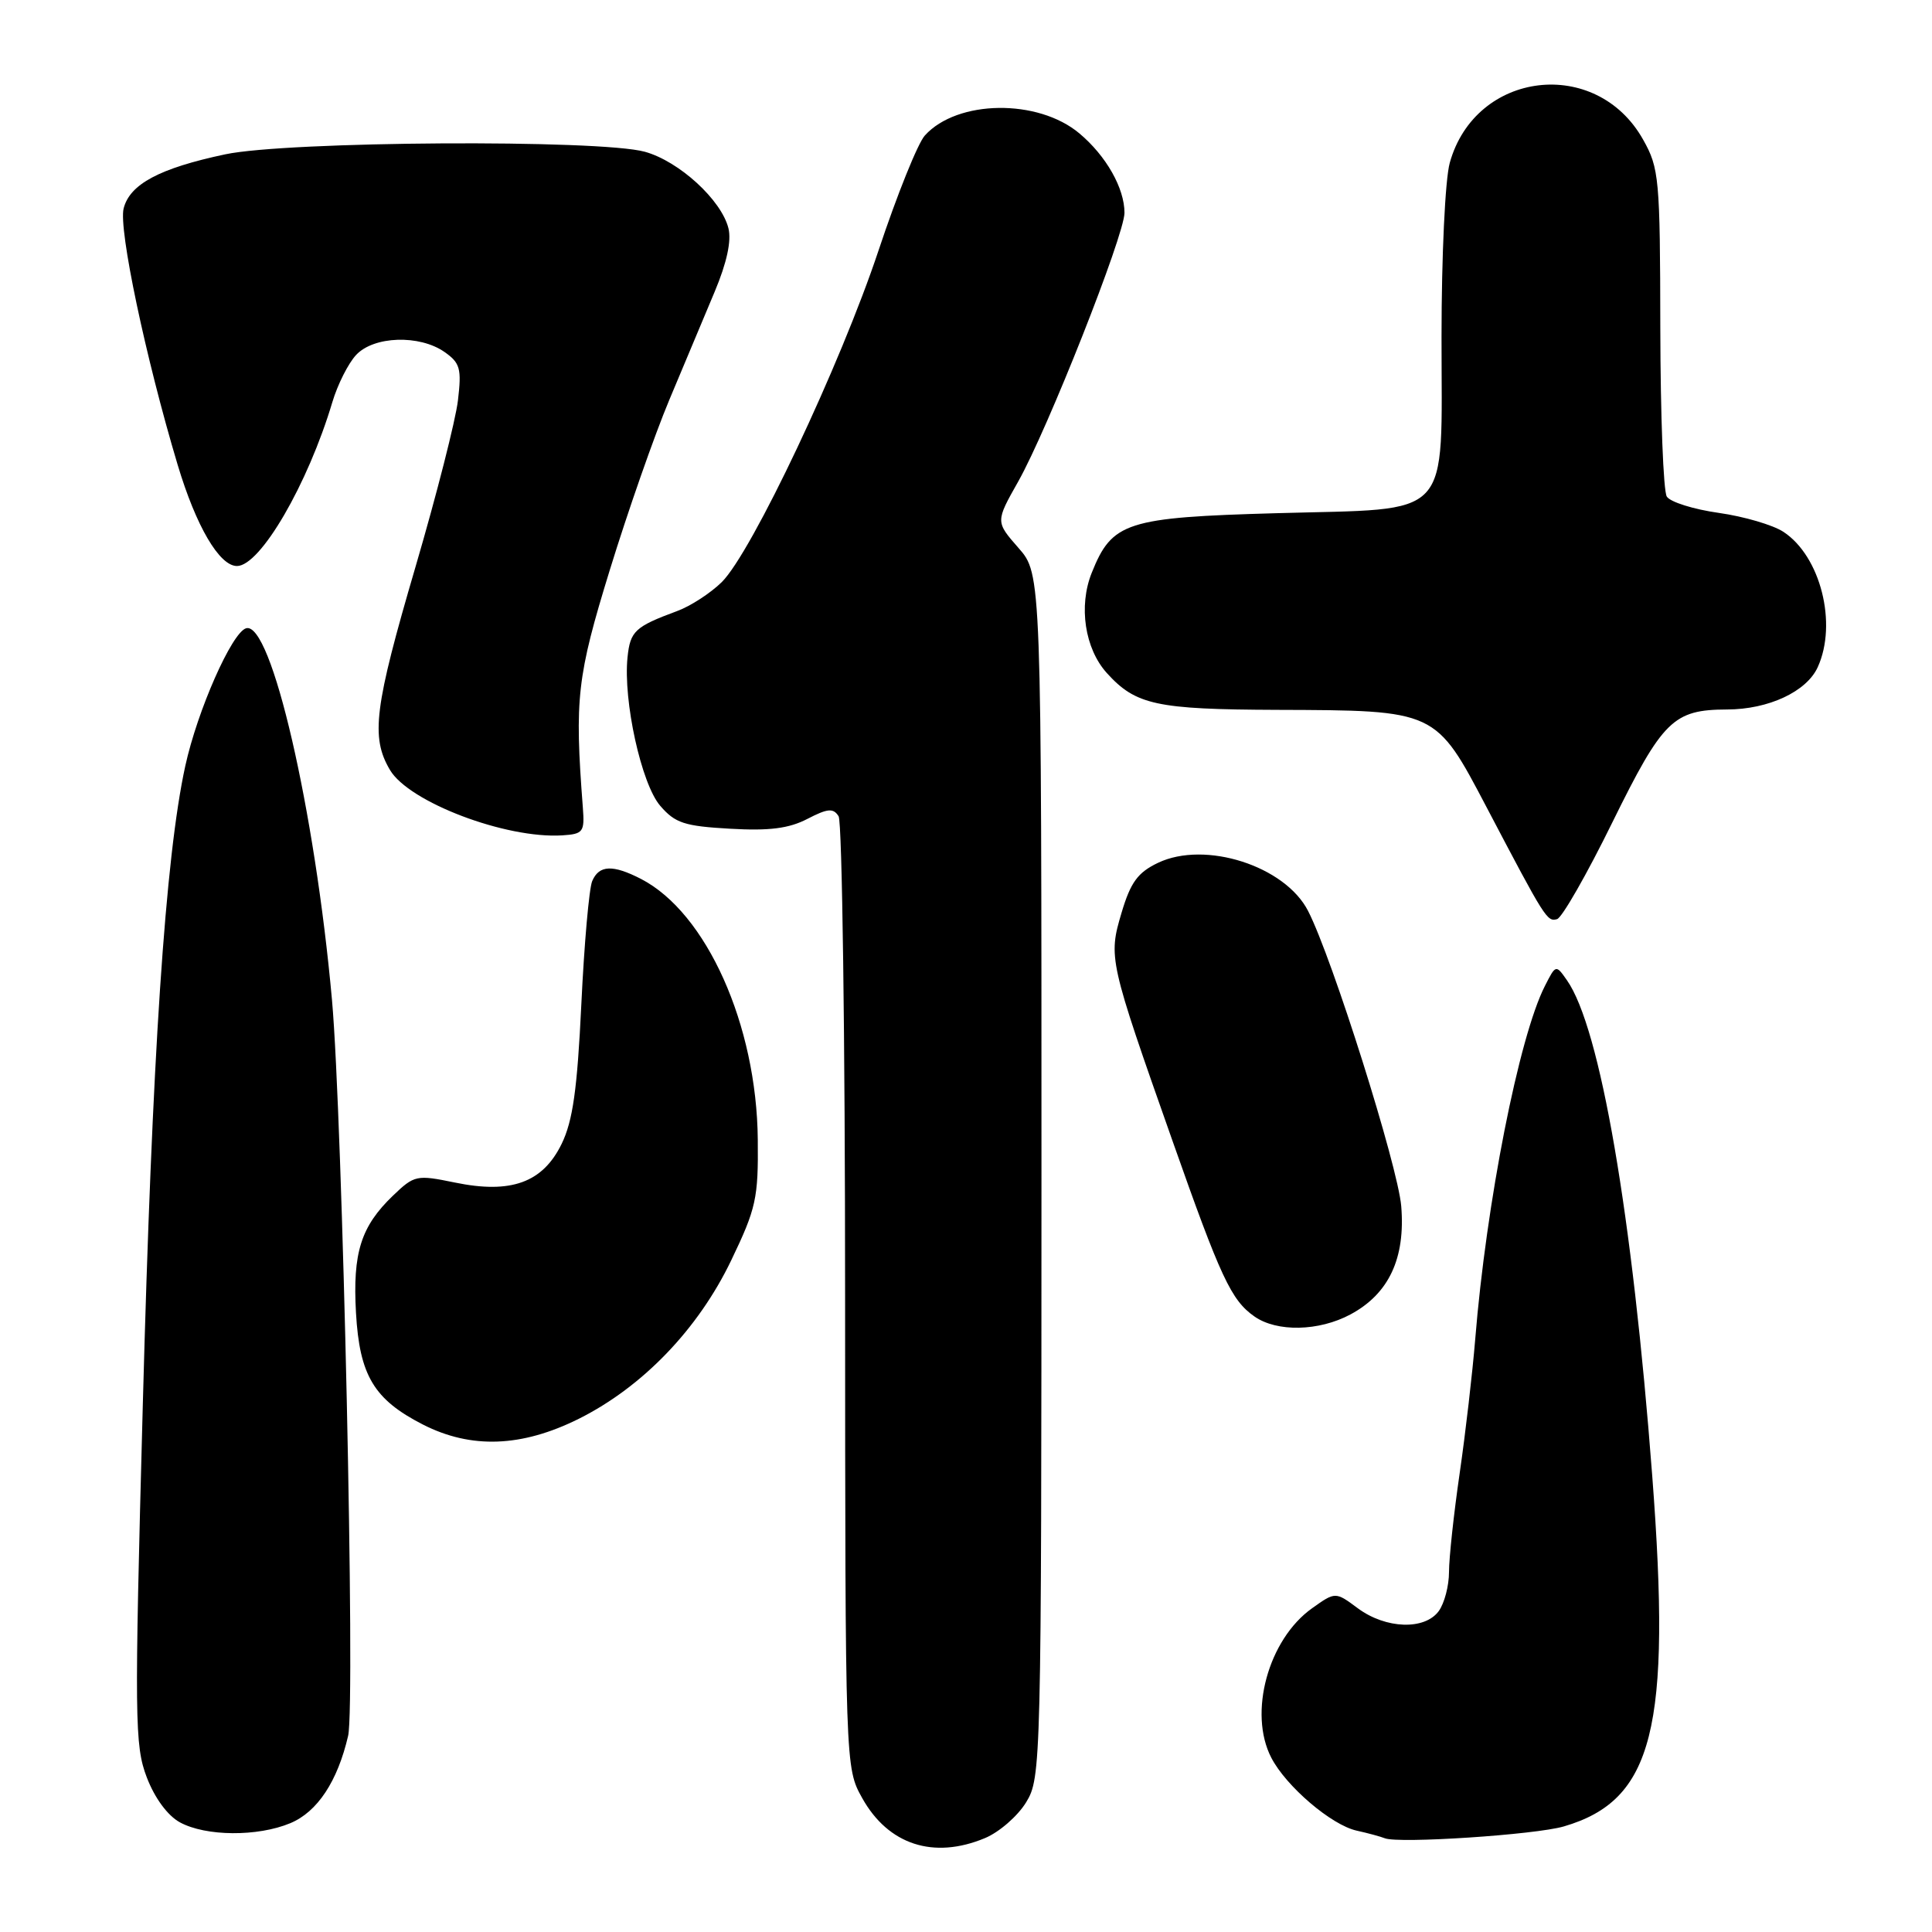 <?xml version="1.0" encoding="UTF-8" standalone="no"?>
<!DOCTYPE svg PUBLIC "-//W3C//DTD SVG 1.1//EN" "http://www.w3.org/Graphics/SVG/1.1/DTD/svg11.dtd" >
<svg xmlns="http://www.w3.org/2000/svg" xmlns:xlink="http://www.w3.org/1999/xlink" version="1.1" viewBox="0 0 256 256">
 <g >
 <path fill="currentColor"
d=" M 130.51 243.56 C 132.41 242.77 134.86 240.63 135.97 238.81 C 137.95 235.56 137.99 233.98 138.00 155.78 C 138.00 76.07 138.00 76.07 134.95 72.60 C 131.91 69.13 131.91 69.13 134.91 63.82 C 138.82 56.89 148.99 31.16 149.00 28.20 C 149.00 24.94 146.58 20.66 143.03 17.68 C 137.54 13.06 126.85 13.20 122.55 17.95 C 121.62 18.97 118.86 25.82 116.42 33.16 C 111.36 48.36 99.61 73.21 95.63 77.14 C 94.15 78.59 91.50 80.32 89.72 80.97 C 84.13 83.04 83.51 83.62 83.15 87.10 C 82.56 92.86 84.98 103.87 87.48 106.77 C 89.46 109.07 90.69 109.47 96.73 109.81 C 101.93 110.11 104.53 109.78 106.98 108.51 C 109.68 107.11 110.42 107.05 111.12 108.16 C 111.59 108.90 111.98 137.56 111.98 171.86 C 112.00 234.23 112.00 234.23 114.25 238.26 C 117.70 244.44 123.71 246.40 130.51 243.56 Z  M 207.22 242.01 C 219.09 238.54 221.48 229.04 218.93 195.56 C 216.29 160.88 212.04 136.18 207.63 129.89 C 206.17 127.80 206.15 127.80 204.71 130.64 C 201.27 137.38 196.93 159.41 195.47 177.50 C 195.11 181.90 194.19 189.88 193.41 195.24 C 192.63 200.60 192.00 206.48 192.00 208.30 C 192.00 210.13 191.39 212.45 190.64 213.48 C 188.78 216.02 183.64 215.85 179.94 213.12 C 176.95 210.90 176.95 210.90 173.86 213.10 C 168.04 217.24 165.39 226.98 168.45 232.90 C 170.41 236.70 176.43 241.84 179.77 242.57 C 181.27 242.90 182.95 243.36 183.50 243.58 C 185.33 244.31 203.44 243.12 207.22 242.01 Z  M 38.47 241.58 C 42.06 240.08 44.73 236.04 46.13 230.00 C 47.10 225.81 45.39 148.14 43.99 132.50 C 41.72 107.28 35.94 82.27 32.61 83.25 C 30.72 83.81 26.16 94.14 24.55 101.50 C 21.90 113.62 20.15 140.01 18.92 186.24 C 17.80 227.93 17.84 231.29 19.45 235.51 C 20.50 238.26 22.22 240.59 23.84 241.47 C 27.27 243.34 34.14 243.39 38.47 241.58 Z  M 76.71 187.99 C 85.16 183.76 92.51 176.12 96.89 167.00 C 100.19 160.13 100.49 158.79 100.41 151.00 C 100.27 135.80 93.62 120.96 84.95 116.47 C 81.20 114.54 79.38 114.61 78.47 116.75 C 78.06 117.71 77.41 125.06 77.03 133.07 C 76.49 144.36 75.90 148.53 74.42 151.57 C 71.91 156.71 67.71 158.23 60.26 156.69 C 55.20 155.65 54.91 155.71 52.08 158.42 C 47.82 162.51 46.72 165.99 47.17 173.95 C 47.64 182.25 49.55 185.44 56.02 188.75 C 62.42 192.02 69.13 191.77 76.71 187.99 Z  M 178.94 174.17 C 184.03 171.44 186.24 166.74 185.67 159.82 C 185.23 154.53 176.55 126.98 173.33 120.71 C 170.28 114.74 159.69 111.35 153.44 114.33 C 150.76 115.61 149.81 116.91 148.61 120.95 C 146.85 126.88 146.92 127.24 155.38 151.22 C 161.75 169.30 163.14 172.29 166.22 174.44 C 169.20 176.53 174.76 176.41 178.94 174.17 Z  M 213.64 108.98 C 220.33 95.40 221.71 94.04 228.85 94.01 C 234.34 94.00 239.39 91.64 240.86 88.40 C 243.49 82.63 241.23 73.69 236.31 70.47 C 234.93 69.56 231.07 68.43 227.74 67.96 C 224.41 67.49 221.31 66.52 220.86 65.80 C 220.40 65.09 220.02 55.05 220.00 43.50 C 219.97 23.63 219.85 22.28 217.72 18.50 C 211.52 7.44 195.49 9.36 192.10 21.58 C 191.49 23.77 191.01 33.91 191.01 44.60 C 191.00 69.23 192.77 67.33 169.15 68.00 C 149.23 68.56 147.35 69.17 144.66 75.90 C 142.89 80.31 143.74 85.95 146.66 89.18 C 150.49 93.41 153.21 94.00 169.20 94.06 C 190.36 94.13 190.20 94.06 197.00 107.00 C 204.76 121.78 205.00 122.16 206.32 121.79 C 206.97 121.61 210.27 115.85 213.64 108.98 Z  M 77.23 107.00 C 76.12 92.54 76.45 89.66 80.81 75.50 C 83.18 67.80 86.72 57.67 88.68 53.00 C 90.63 48.33 93.34 41.87 94.70 38.65 C 96.31 34.81 96.94 31.91 96.52 30.24 C 95.58 26.49 89.99 21.37 85.45 20.11 C 79.47 18.45 38.08 18.70 29.84 20.45 C 21.15 22.29 17.19 24.40 16.38 27.63 C 15.70 30.35 19.28 47.36 23.54 61.59 C 25.98 69.73 29.07 75.00 31.40 75.00 C 34.49 75.00 40.79 64.17 44.04 53.28 C 44.73 50.96 46.15 48.14 47.19 47.03 C 49.53 44.52 55.58 44.32 58.90 46.64 C 60.97 48.09 61.18 48.84 60.68 53.06 C 60.37 55.69 57.84 65.61 55.06 75.10 C 49.59 93.75 49.10 97.67 51.67 102.02 C 54.19 106.29 67.02 111.16 74.50 110.69 C 77.28 110.51 77.48 110.25 77.23 107.00 Z "/>
</g>
</svg>